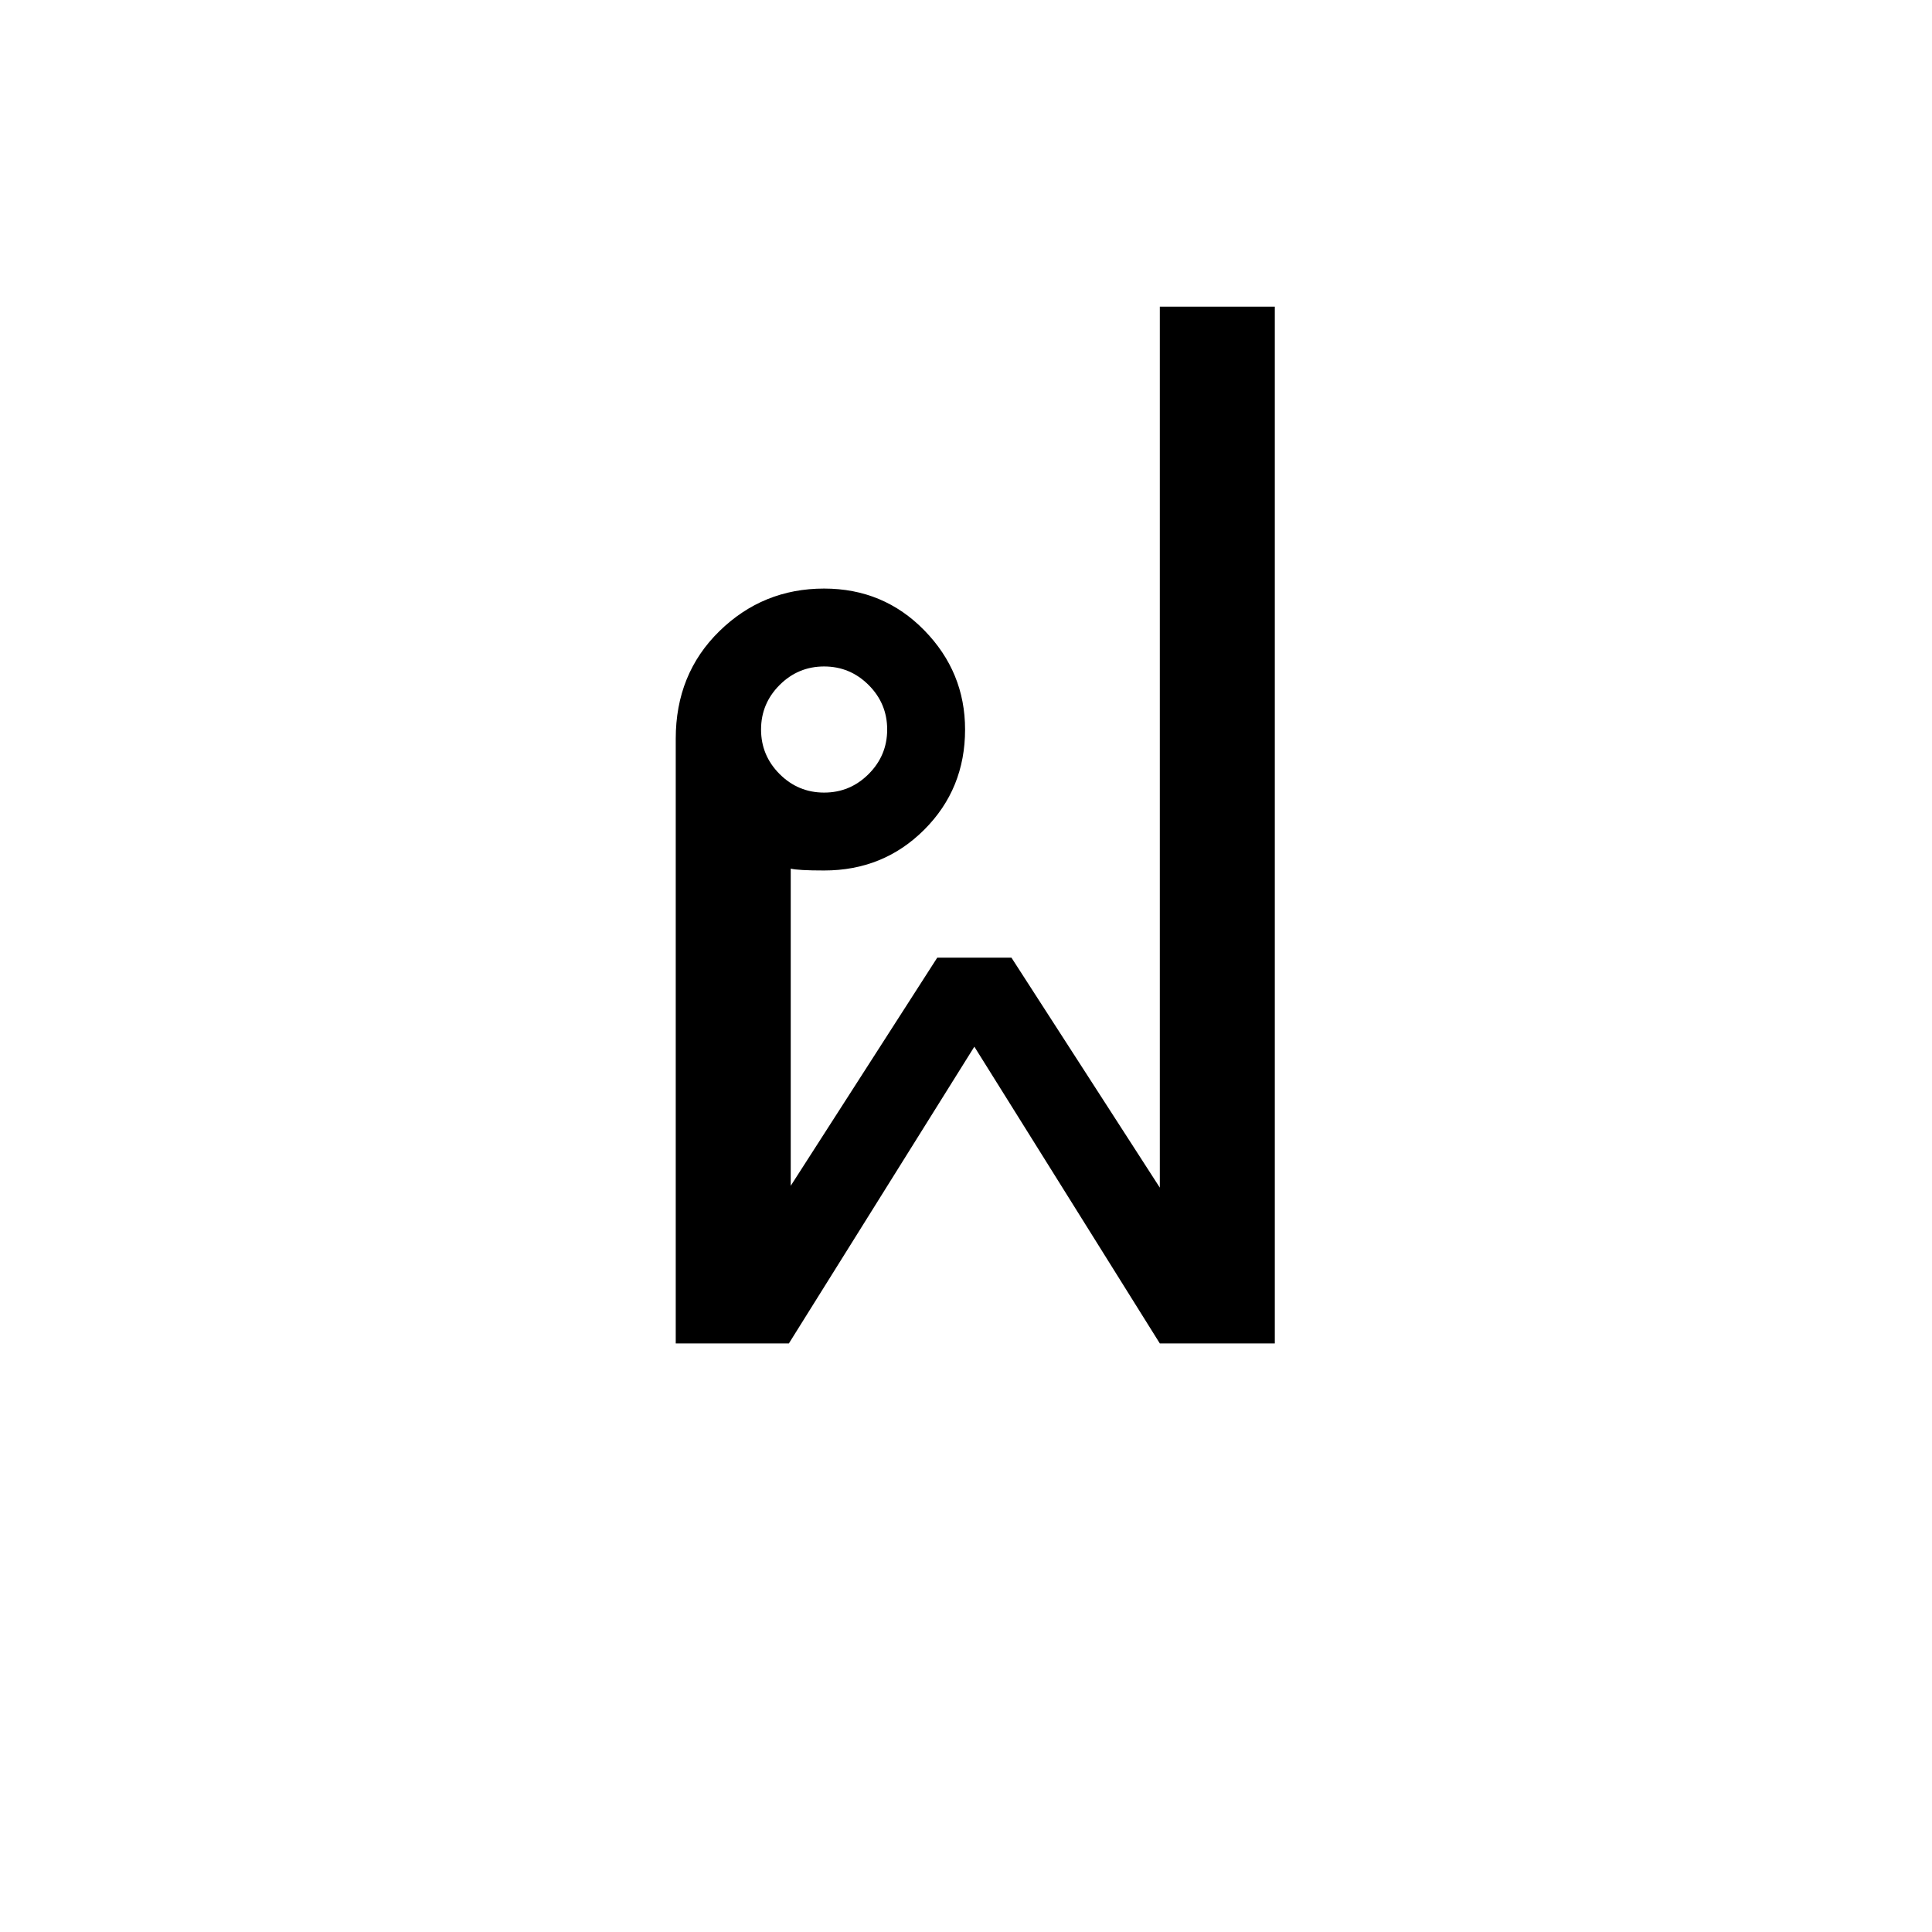 <?xml version="1.0" encoding="UTF-8" standalone="no"?><!DOCTYPE svg PUBLIC "-//W3C//DTD SVG 1.1//EN" "http://www.w3.org/Graphics/SVG/1.1/DTD/svg11.dtd"><svg width="100%" height="100%" viewBox="0 0 100 100" version="1.1" xmlns="http://www.w3.org/2000/svg" xmlns:xlink="http://www.w3.org/1999/xlink" xml:space="preserve" xmlns:serif="http://www.serif.com/" style="fill-rule:evenodd;clip-rule:evenodd;stroke-linejoin:round;stroke-miterlimit:1.414;"><rect id="consonants" x="-300" y="-500" width="500" height="900" style="fill:none;"/><path d="M65.984,69.536l-5.952,0l-9.6,-15.36l-9.6,15.36l-5.856,0l0,-31.296c0,-2.24 0.752,-4.096 2.256,-5.568c1.504,-1.472 3.312,-2.208 5.424,-2.208c2.048,0 3.776,0.72 5.184,2.16c1.408,1.44 2.112,3.152 2.112,5.136c0,2.048 -0.704,3.776 -2.112,5.184c-1.408,1.408 -3.136,2.112 -5.184,2.112c-0.896,0 -1.472,-0.032 -1.728,-0.096l0,16.416l7.584,-11.808l3.84,0l7.68,11.904l0,-45.6l5.952,0l0,53.664Zm-20.064,-31.776c0,-0.896 -0.32,-1.664 -0.96,-2.304c-0.64,-0.64 -1.408,-0.96 -2.304,-0.96c-0.896,0 -1.664,0.32 -2.304,0.96c-0.64,0.64 -0.96,1.408 -0.96,2.304c0,0.896 0.32,1.664 0.96,2.304c0.64,0.64 1.408,0.96 2.304,0.96c0.896,0 1.664,-0.32 2.304,-0.96c0.64,-0.64 0.96,-1.408 0.96,-2.304Z" style="fill-rule:nonzero;"/></svg>